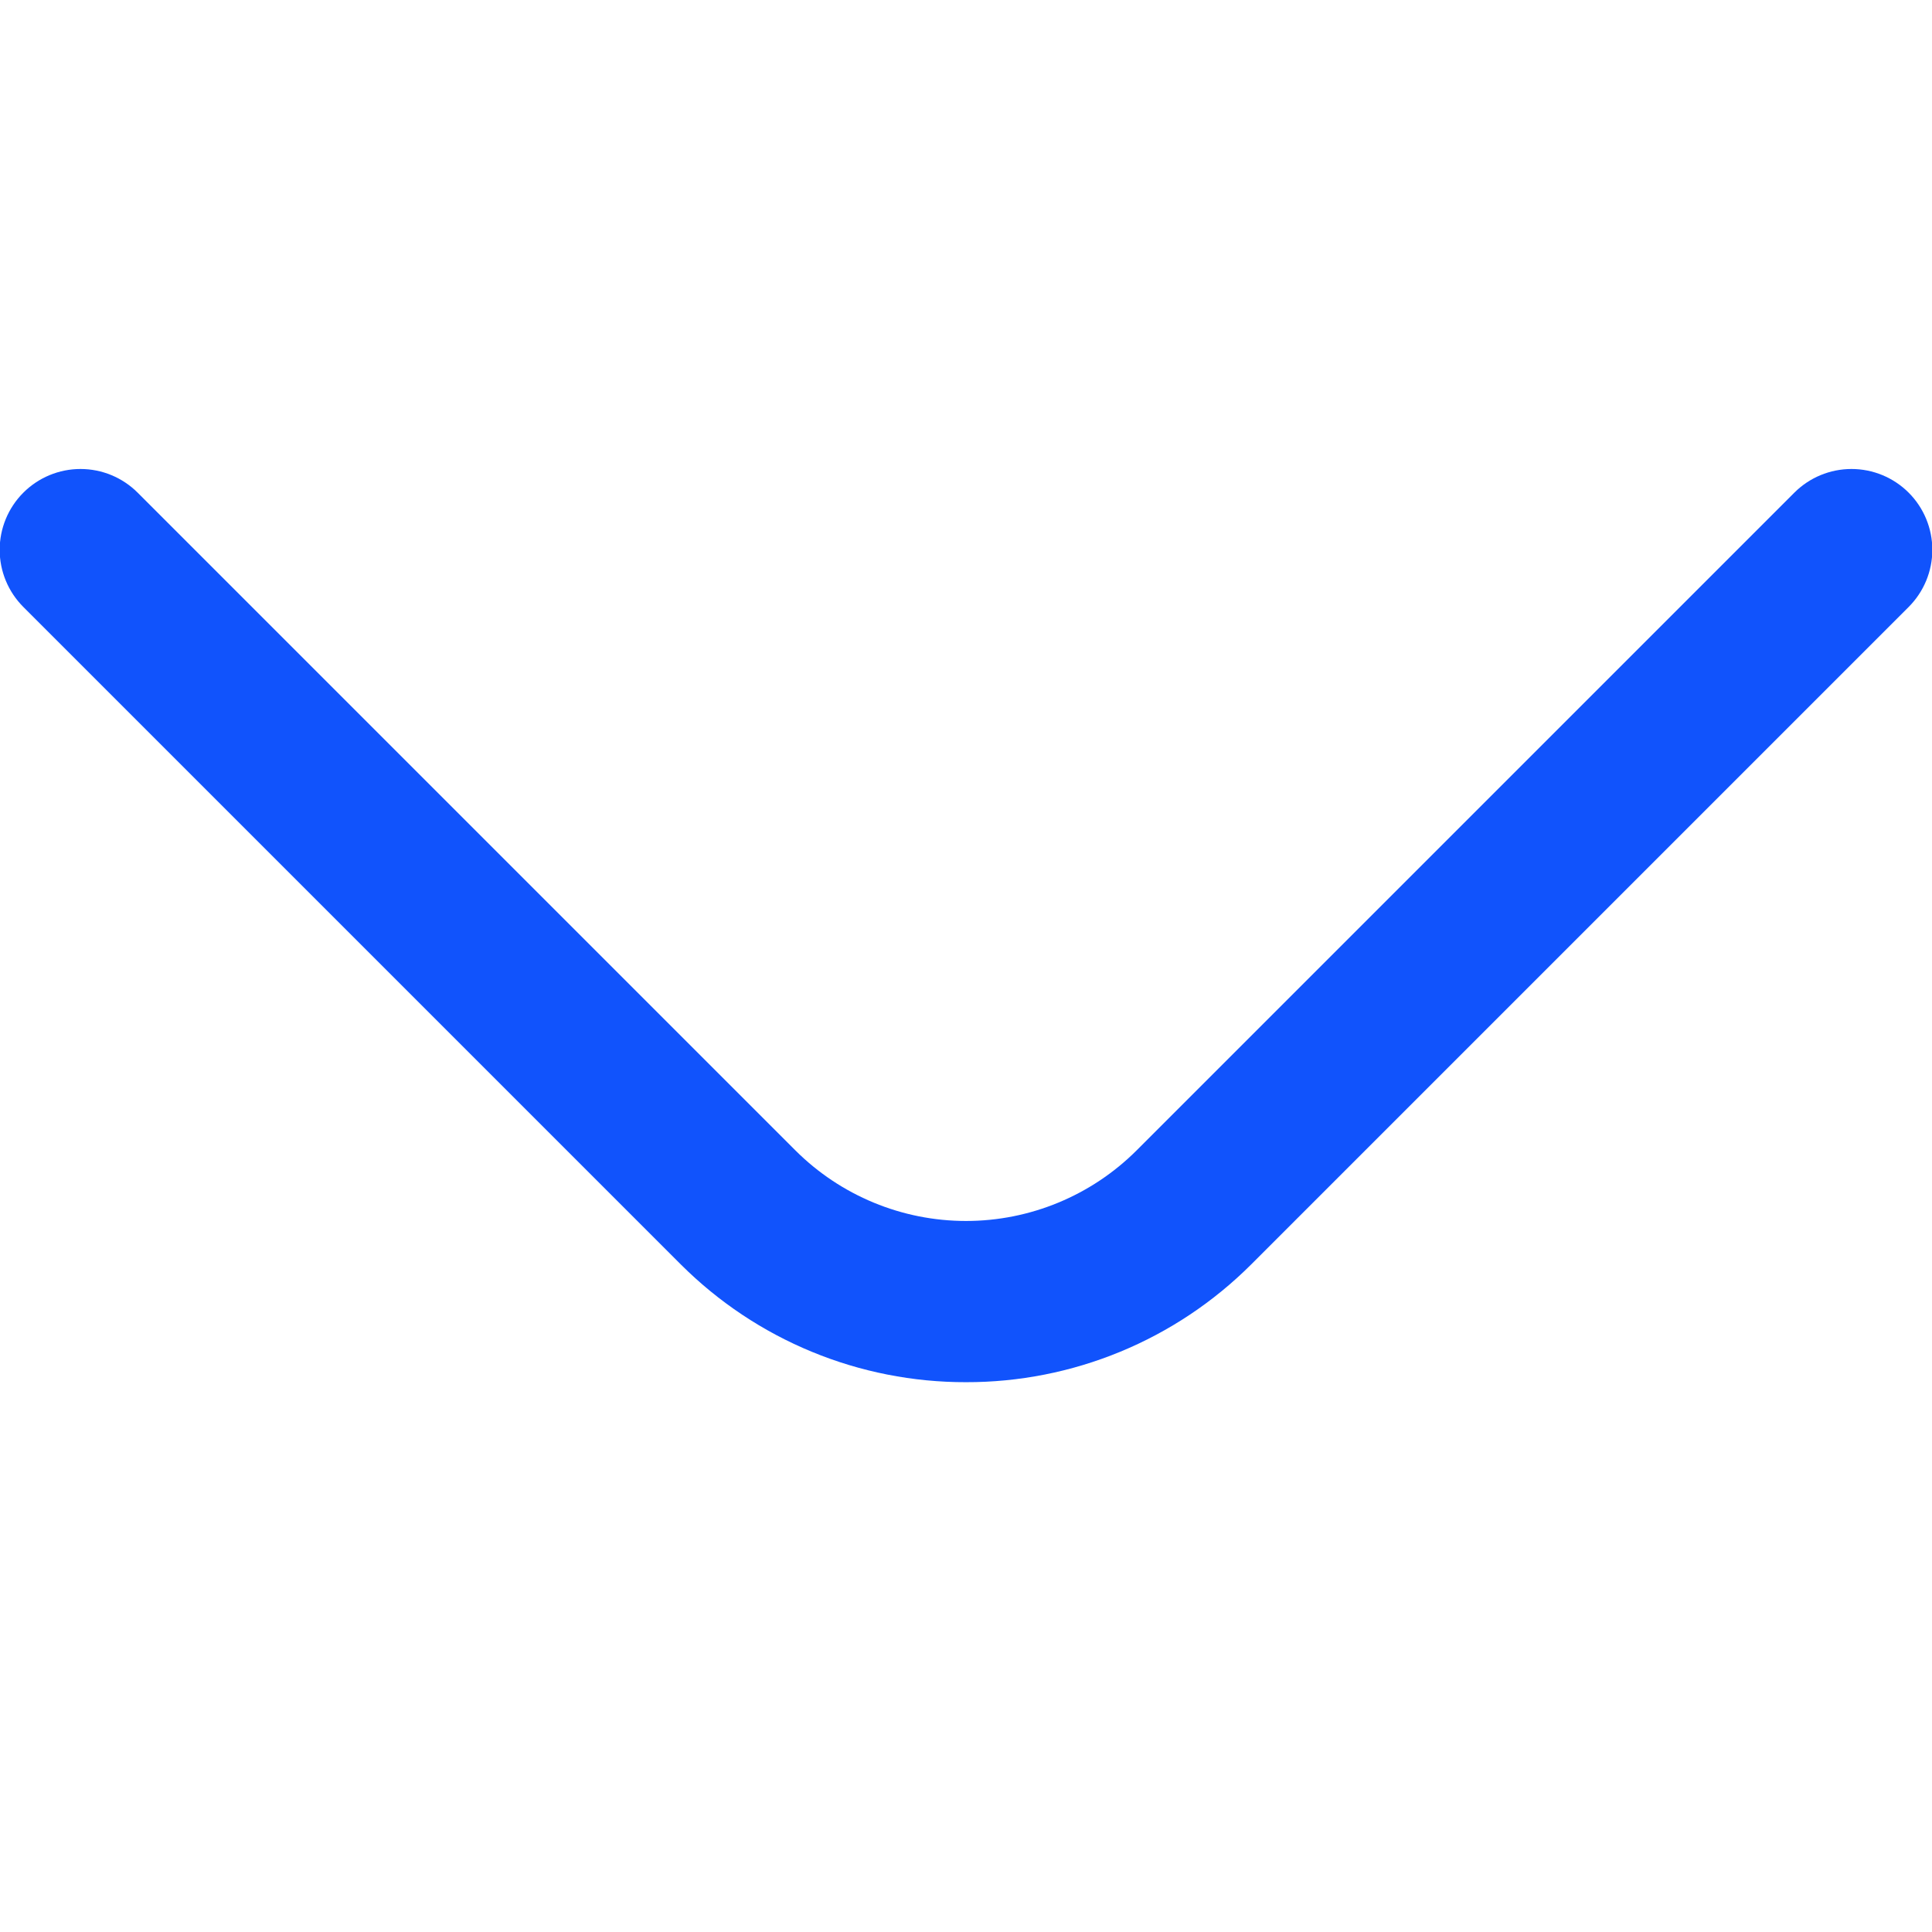 <svg width="512" height="512" viewBox="0 0 512 512" fill="none" xmlns="http://www.w3.org/2000/svg">
<g clip-path="url(#clip0_3515_2016)">
<path d="M256 366.293C241.983 366.318 228.099 363.581 215.141 358.236C202.182 352.892 190.404 345.046 180.48 335.147L6.187 160.853C2.17 156.836 -0.087 151.388 -0.087 145.707C-0.087 140.026 2.17 134.577 6.187 130.56C10.204 126.543 15.653 124.286 21.334 124.286C27.015 124.286 32.463 126.543 36.48 130.56L210.774 304.853C222.774 316.839 239.04 323.57 256 323.57C272.96 323.57 289.227 316.839 301.227 304.853L475.52 130.56C479.538 126.543 484.986 124.286 490.667 124.286C496.348 124.286 501.797 126.543 505.814 130.56C509.831 134.577 512.088 140.026 512.088 145.707C512.088 151.388 509.831 156.836 505.814 160.853L331.52 335.147C321.596 345.046 309.818 352.892 296.86 358.236C283.902 363.581 270.017 366.318 256 366.293Z" fill="#1153FC"/>
</g>
<defs>
<clipPath id="clip0_3515_2016">
<rect width="512" height="512" fill="white"/>
</clipPath>
</defs>
</svg>
